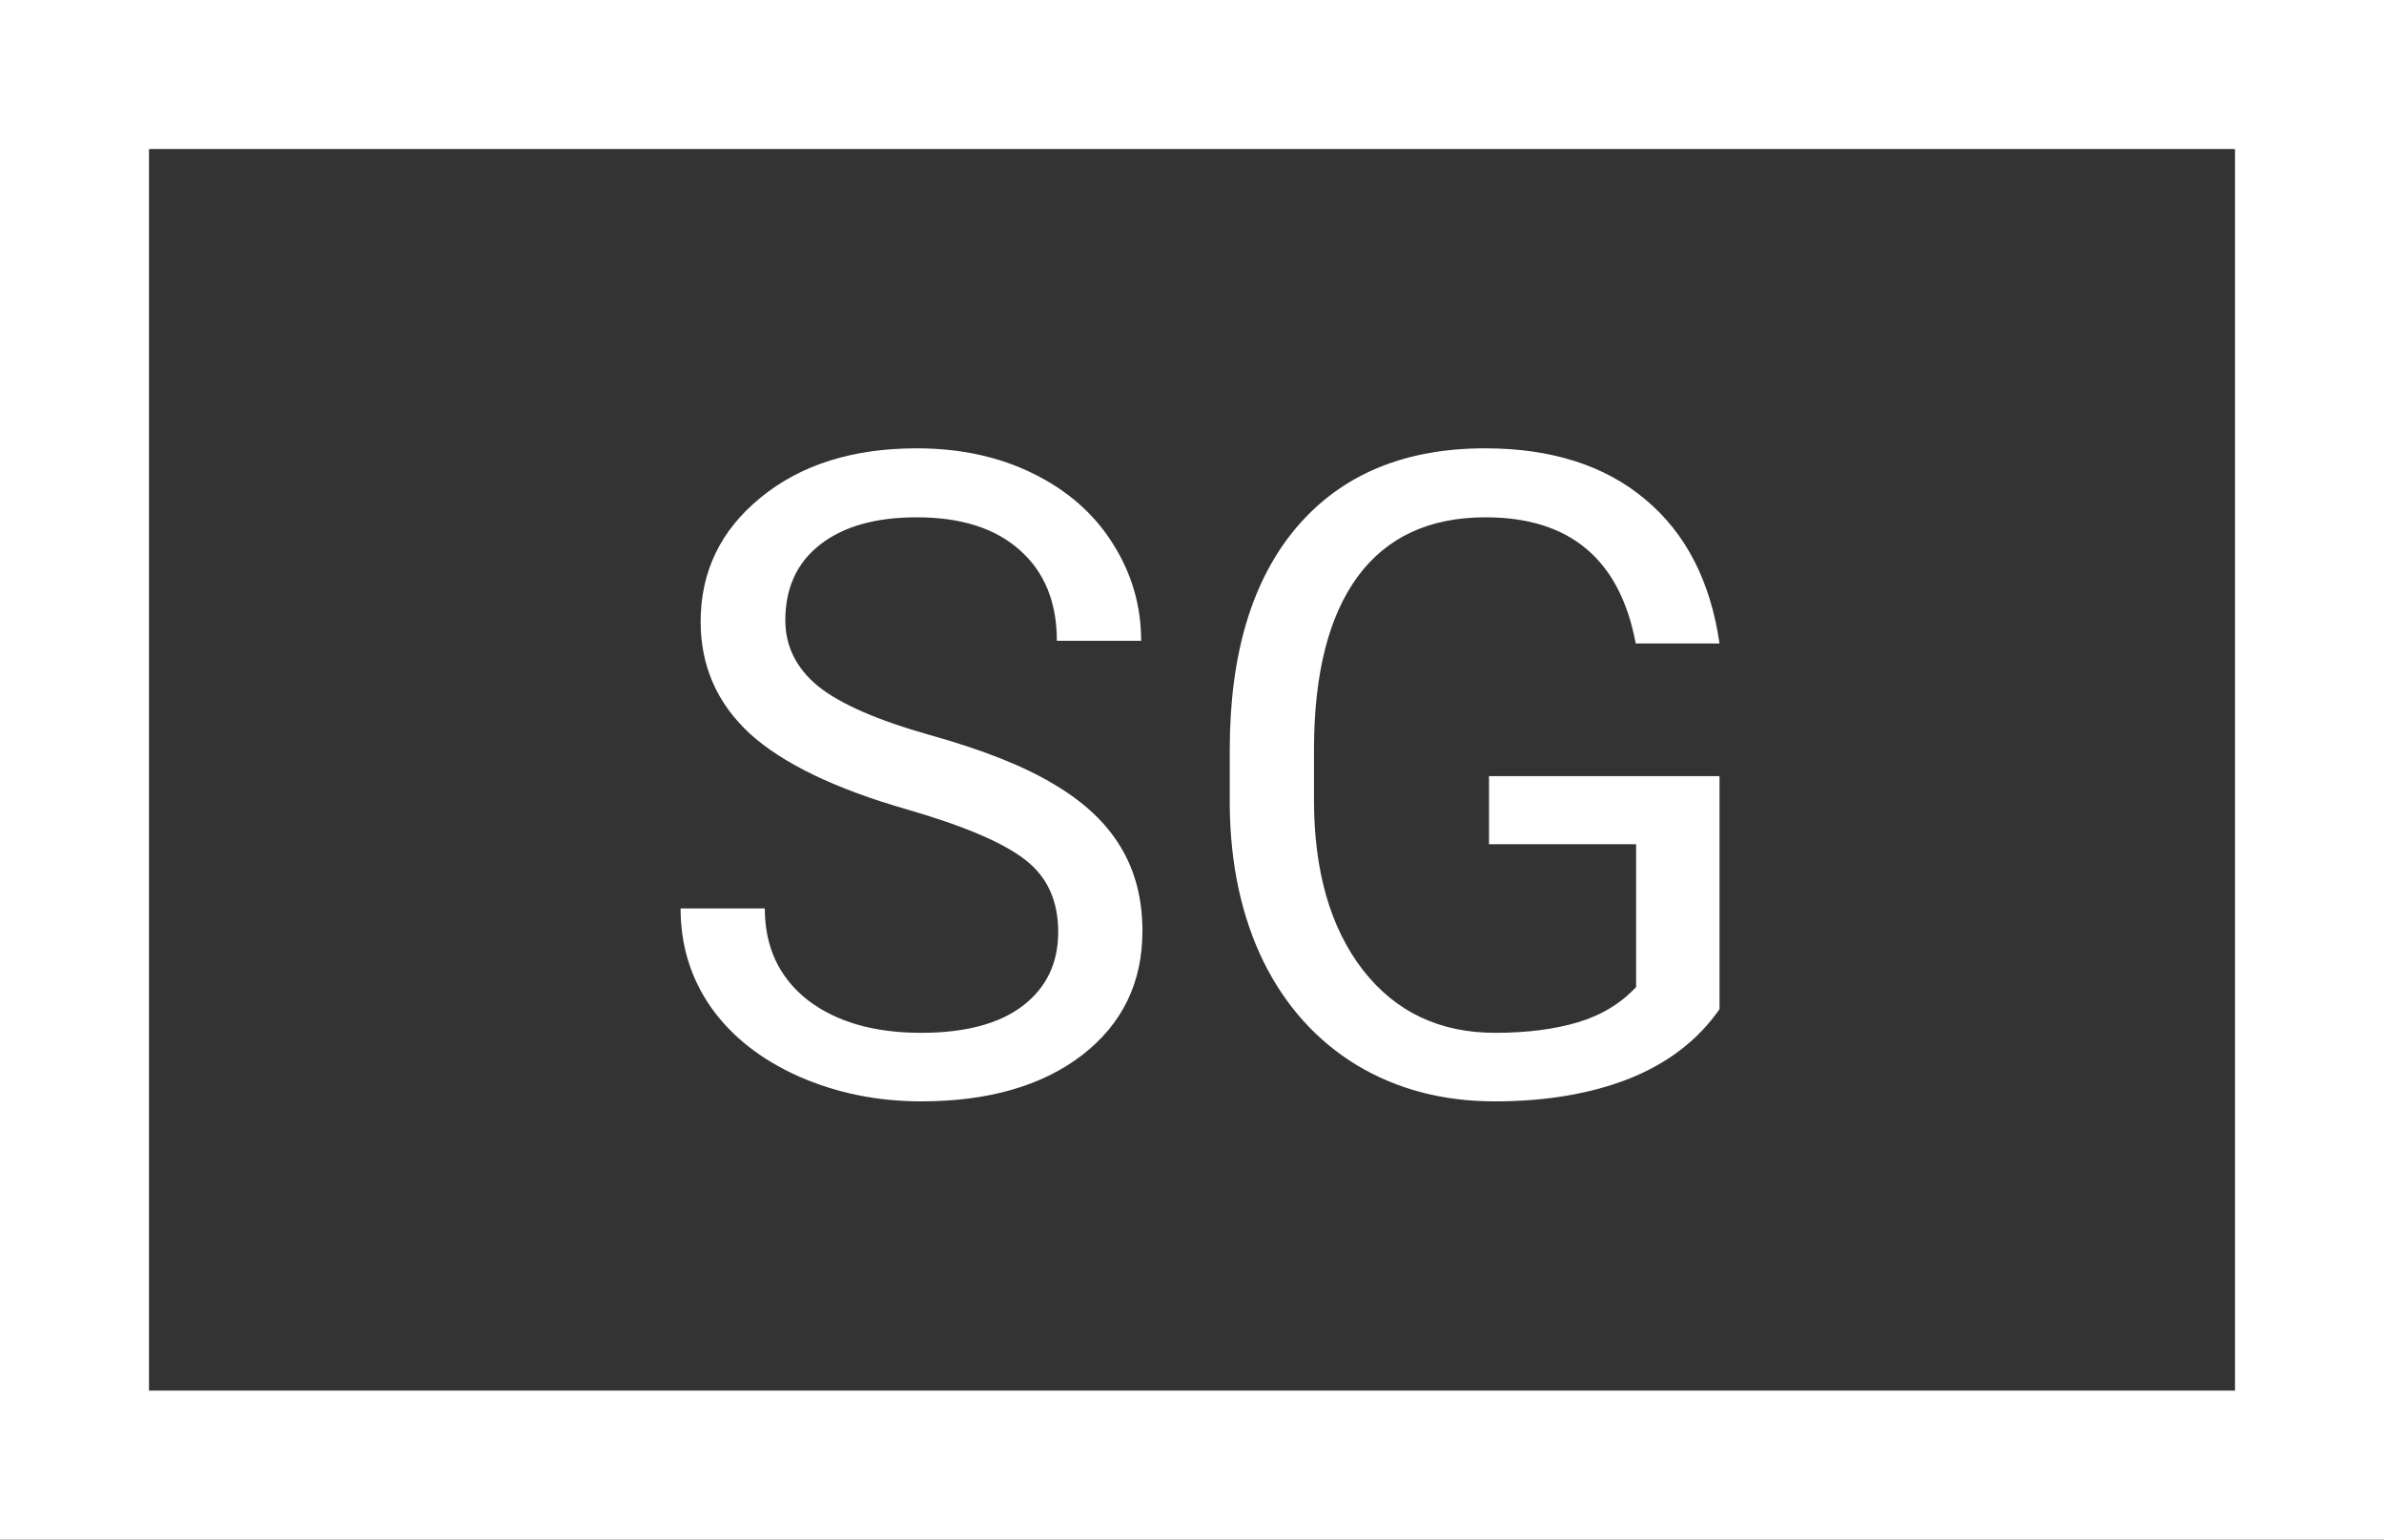 <svg width="48" height="31" viewBox="0 0 48 31" fill="none" xmlns="http://www.w3.org/2000/svg">
<rect x="0" y="0" width="48" height="31" fill="#333333" stroke="none"/>
<rect x="1.5" y="1.5" width="45" height="28" stroke="white" stroke-width="3"/>
<path d="M18.256 16.296C16.809 15.88 15.754 15.37 15.092 14.767C14.435 14.157 14.107 13.407 14.107 12.517C14.107 11.509 14.509 10.677 15.312 10.021C16.12 9.358 17.169 9.027 18.458 9.027C19.337 9.027 20.119 9.197 20.805 9.537C21.496 9.877 22.029 10.346 22.404 10.943C22.785 11.541 22.976 12.194 22.976 12.903H21.279C21.279 12.13 21.033 11.523 20.541 11.084C20.049 10.639 19.355 10.416 18.458 10.416C17.626 10.416 16.976 10.601 16.507 10.97C16.044 11.333 15.812 11.84 15.812 12.49C15.812 13.012 16.032 13.454 16.472 13.817C16.917 14.175 17.67 14.503 18.73 14.802C19.797 15.101 20.629 15.432 21.227 15.795C21.83 16.152 22.275 16.571 22.562 17.052C22.855 17.532 23.002 18.098 23.002 18.748C23.002 19.785 22.598 20.617 21.789 21.244C20.98 21.865 19.899 22.176 18.546 22.176C17.667 22.176 16.847 22.009 16.085 21.675C15.323 21.335 14.734 20.872 14.318 20.286C13.908 19.7 13.703 19.035 13.703 18.291H15.399C15.399 19.064 15.684 19.677 16.252 20.128C16.826 20.573 17.591 20.796 18.546 20.796C19.436 20.796 20.119 20.614 20.594 20.251C21.068 19.888 21.306 19.393 21.306 18.766C21.306 18.139 21.086 17.655 20.646 17.315C20.207 16.97 19.41 16.63 18.256 16.296ZM34.621 20.321C34.188 20.942 33.581 21.408 32.802 21.719C32.028 22.023 31.126 22.176 30.095 22.176C29.052 22.176 28.126 21.933 27.317 21.446C26.509 20.954 25.882 20.257 25.436 19.355C24.997 18.452 24.771 17.406 24.76 16.217V15.101C24.76 13.173 25.208 11.679 26.105 10.618C27.007 9.558 28.273 9.027 29.901 9.027C31.237 9.027 32.312 9.37 33.127 10.056C33.941 10.735 34.44 11.702 34.621 12.956H32.934C32.617 11.263 31.609 10.416 29.91 10.416C28.779 10.416 27.921 10.815 27.335 11.611C26.755 12.402 26.462 13.551 26.456 15.057V16.102C26.456 17.538 26.784 18.681 27.44 19.53C28.097 20.374 28.984 20.796 30.104 20.796C30.736 20.796 31.29 20.726 31.765 20.585C32.239 20.444 32.632 20.207 32.942 19.873V16.999H29.98V15.628H34.621V20.321Z" fill="white"/>
</svg>
